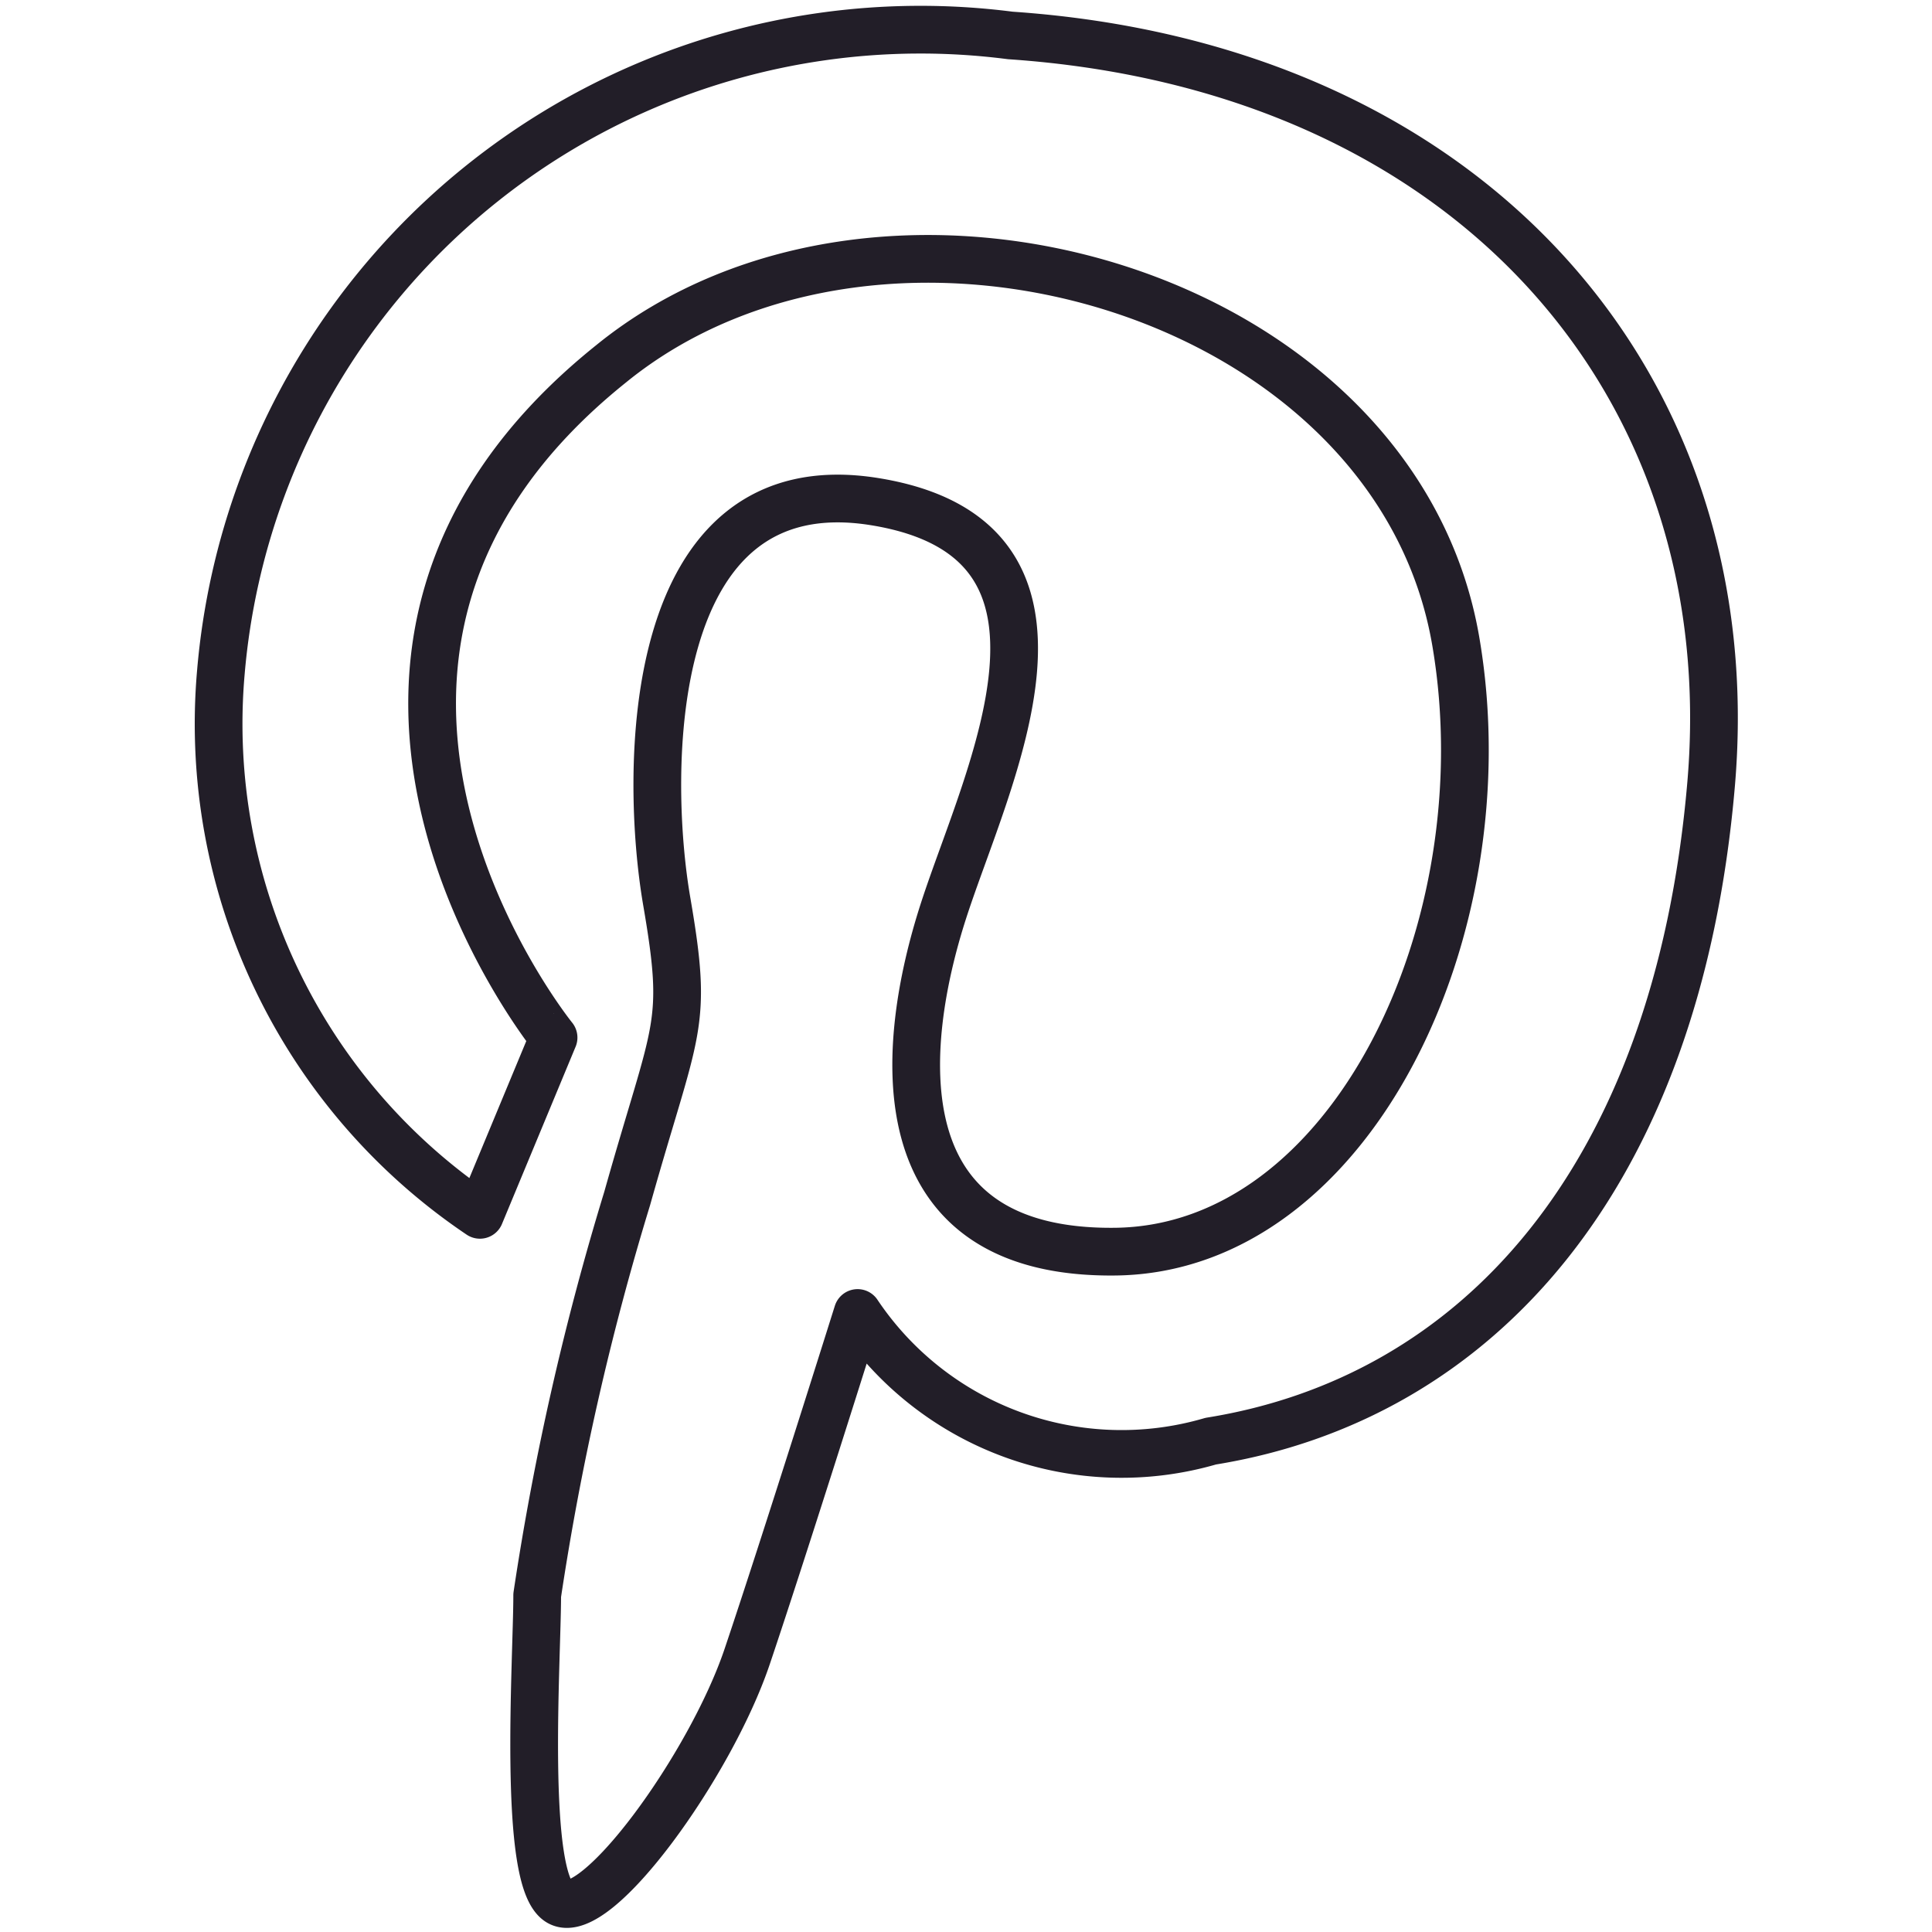 <svg id="Layer_1" data-name="Layer 1" xmlns="http://www.w3.org/2000/svg" viewBox="0 0 14.17 14.17"><defs><style>.cls-1{fill:none;stroke:#221e28;stroke-linecap:round;stroke-linejoin:round;stroke-width:0.35px;}</style></defs><path class="cls-1" d="M3.52,8.91l.54-1.3S1.8,4.82,4.48,2.67c2-1.63,5.77-.55,6.2,2.05.35,2.09-.77,4.44-2.5,4.46S6.6,7.67,6.92,6.68s1.21-2.72-.5-3-1.69,2-1.53,2.93.07.9-.29,2.18a20.14,20.14,0,0,0-.66,2.91c0,.47-.11,2.09.16,2.25s1.11-1,1.38-1.8.81-2.52.81-2.52a2.33,2.33,0,0,0,2.59.94c1.93-.31,3.42-1.9,3.67-4.82S10.79.49,7.41.26A5.15,5.15,0,0,0,1.62,4.93,4.34,4.34,0,0,0,3.52,8.91Z"/></svg>